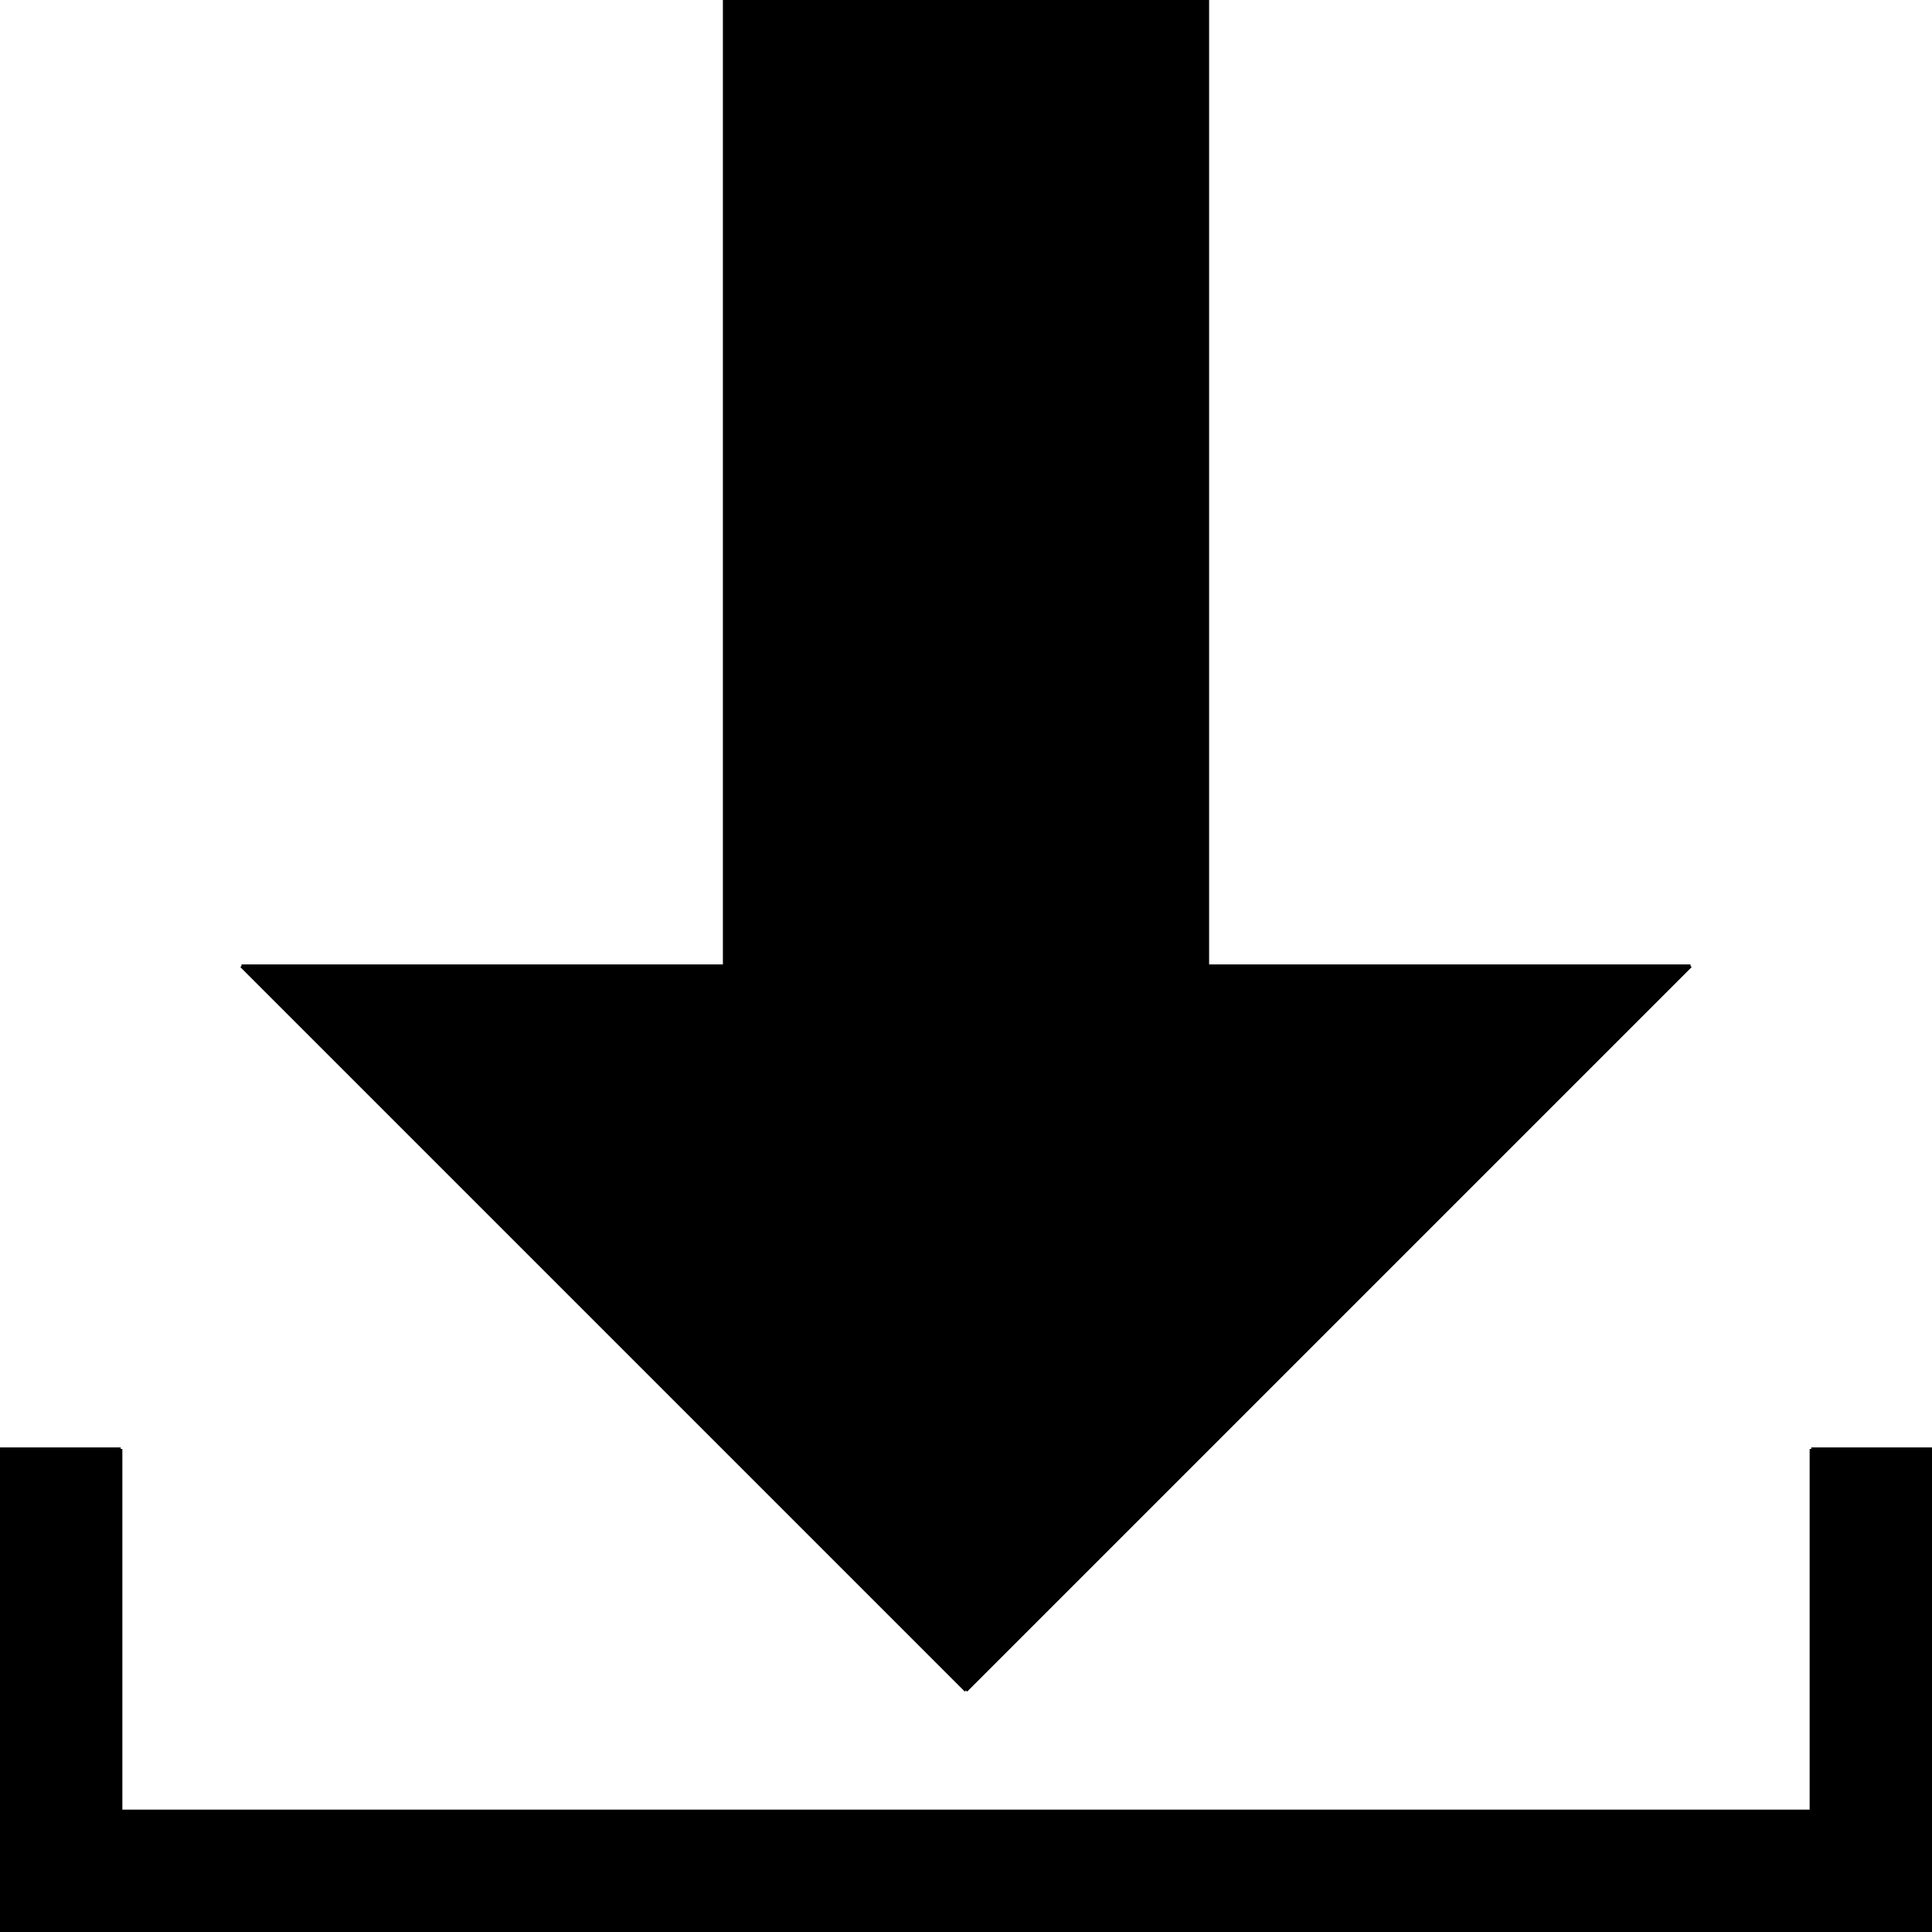 <svg xmlns="http://www.w3.org/2000/svg" xmlns:xlink="http://www.w3.org/1999/xlink" width="600px" height="600px">
<path d="M 225 0.0 L 375.0 0.0 L 375.0 300.0 L 525 300.0 L 300.0 525.0 L 75 300 L 225 300.0 L 225 0.0" fill="rgb(0,0,0)" fill-rule="evenodd" stroke="none"/>
<path d="M 37.5 562.5 L 37.5 450.0 L 0.0 450.0 L 0.0 600.0 L 600.0 600.0 L 600.0 450.0 L 562.5 450.0 L 562.5 562.5 L 37.5 562.5" fill="rgb(0,0,0)" fill-rule="evenodd" stroke="none"/>
<line x1="0.0" y1="450.0" x2="0.0" y2="600.0" style="stroke:#000000;"/>
<line x1="0.0" y1="600.0" x2="600.0" y2="600.0" style="stroke:#000000;"/>
<line x1="600.0" y1="600.0" x2="600.0" y2="450.0" style="stroke:#000000;"/>
<line x1="0.0" y1="450.0" x2="37.5" y2="450.0" style="stroke:#000000;"/>
<line x1="37.5" y1="450.0" x2="37.5" y2="562.5" style="stroke:#000000;"/>
<line x1="37.5" y1="562.5" x2="562.5" y2="562.5" style="stroke:#000000;"/>
<line x1="562.5" y1="562.5" x2="562.5" y2="450.0" style="stroke:#000000;"/>
<line x1="562.5" y1="450.0" x2="600.0" y2="450.0" style="stroke:#000000;"/>
<line x1="225" y1="0.0" x2="375.0" y2="0.0" style="stroke:#000000;"/>
<line x1="375.0" y1="300.0" x2="525" y2="300.0" style="stroke:#000000;"/>
<line x1="225" y1="300.0" x2="75" y2="300" style="stroke:#000000;"/>
<line x1="75" y1="300" x2="300.0" y2="525.0" style="stroke:#000000;"/>
<line x1="300.0" y1="525.0" x2="525" y2="300.0" style="stroke:#000000;"/>
<line x1="375.0" y1="300.0" x2="375.0" y2="0.0" style="stroke:#000000;"/>
<line x1="225" y1="0.0" x2="225" y2="300.0" style="stroke:#000000;"/>
</svg>
